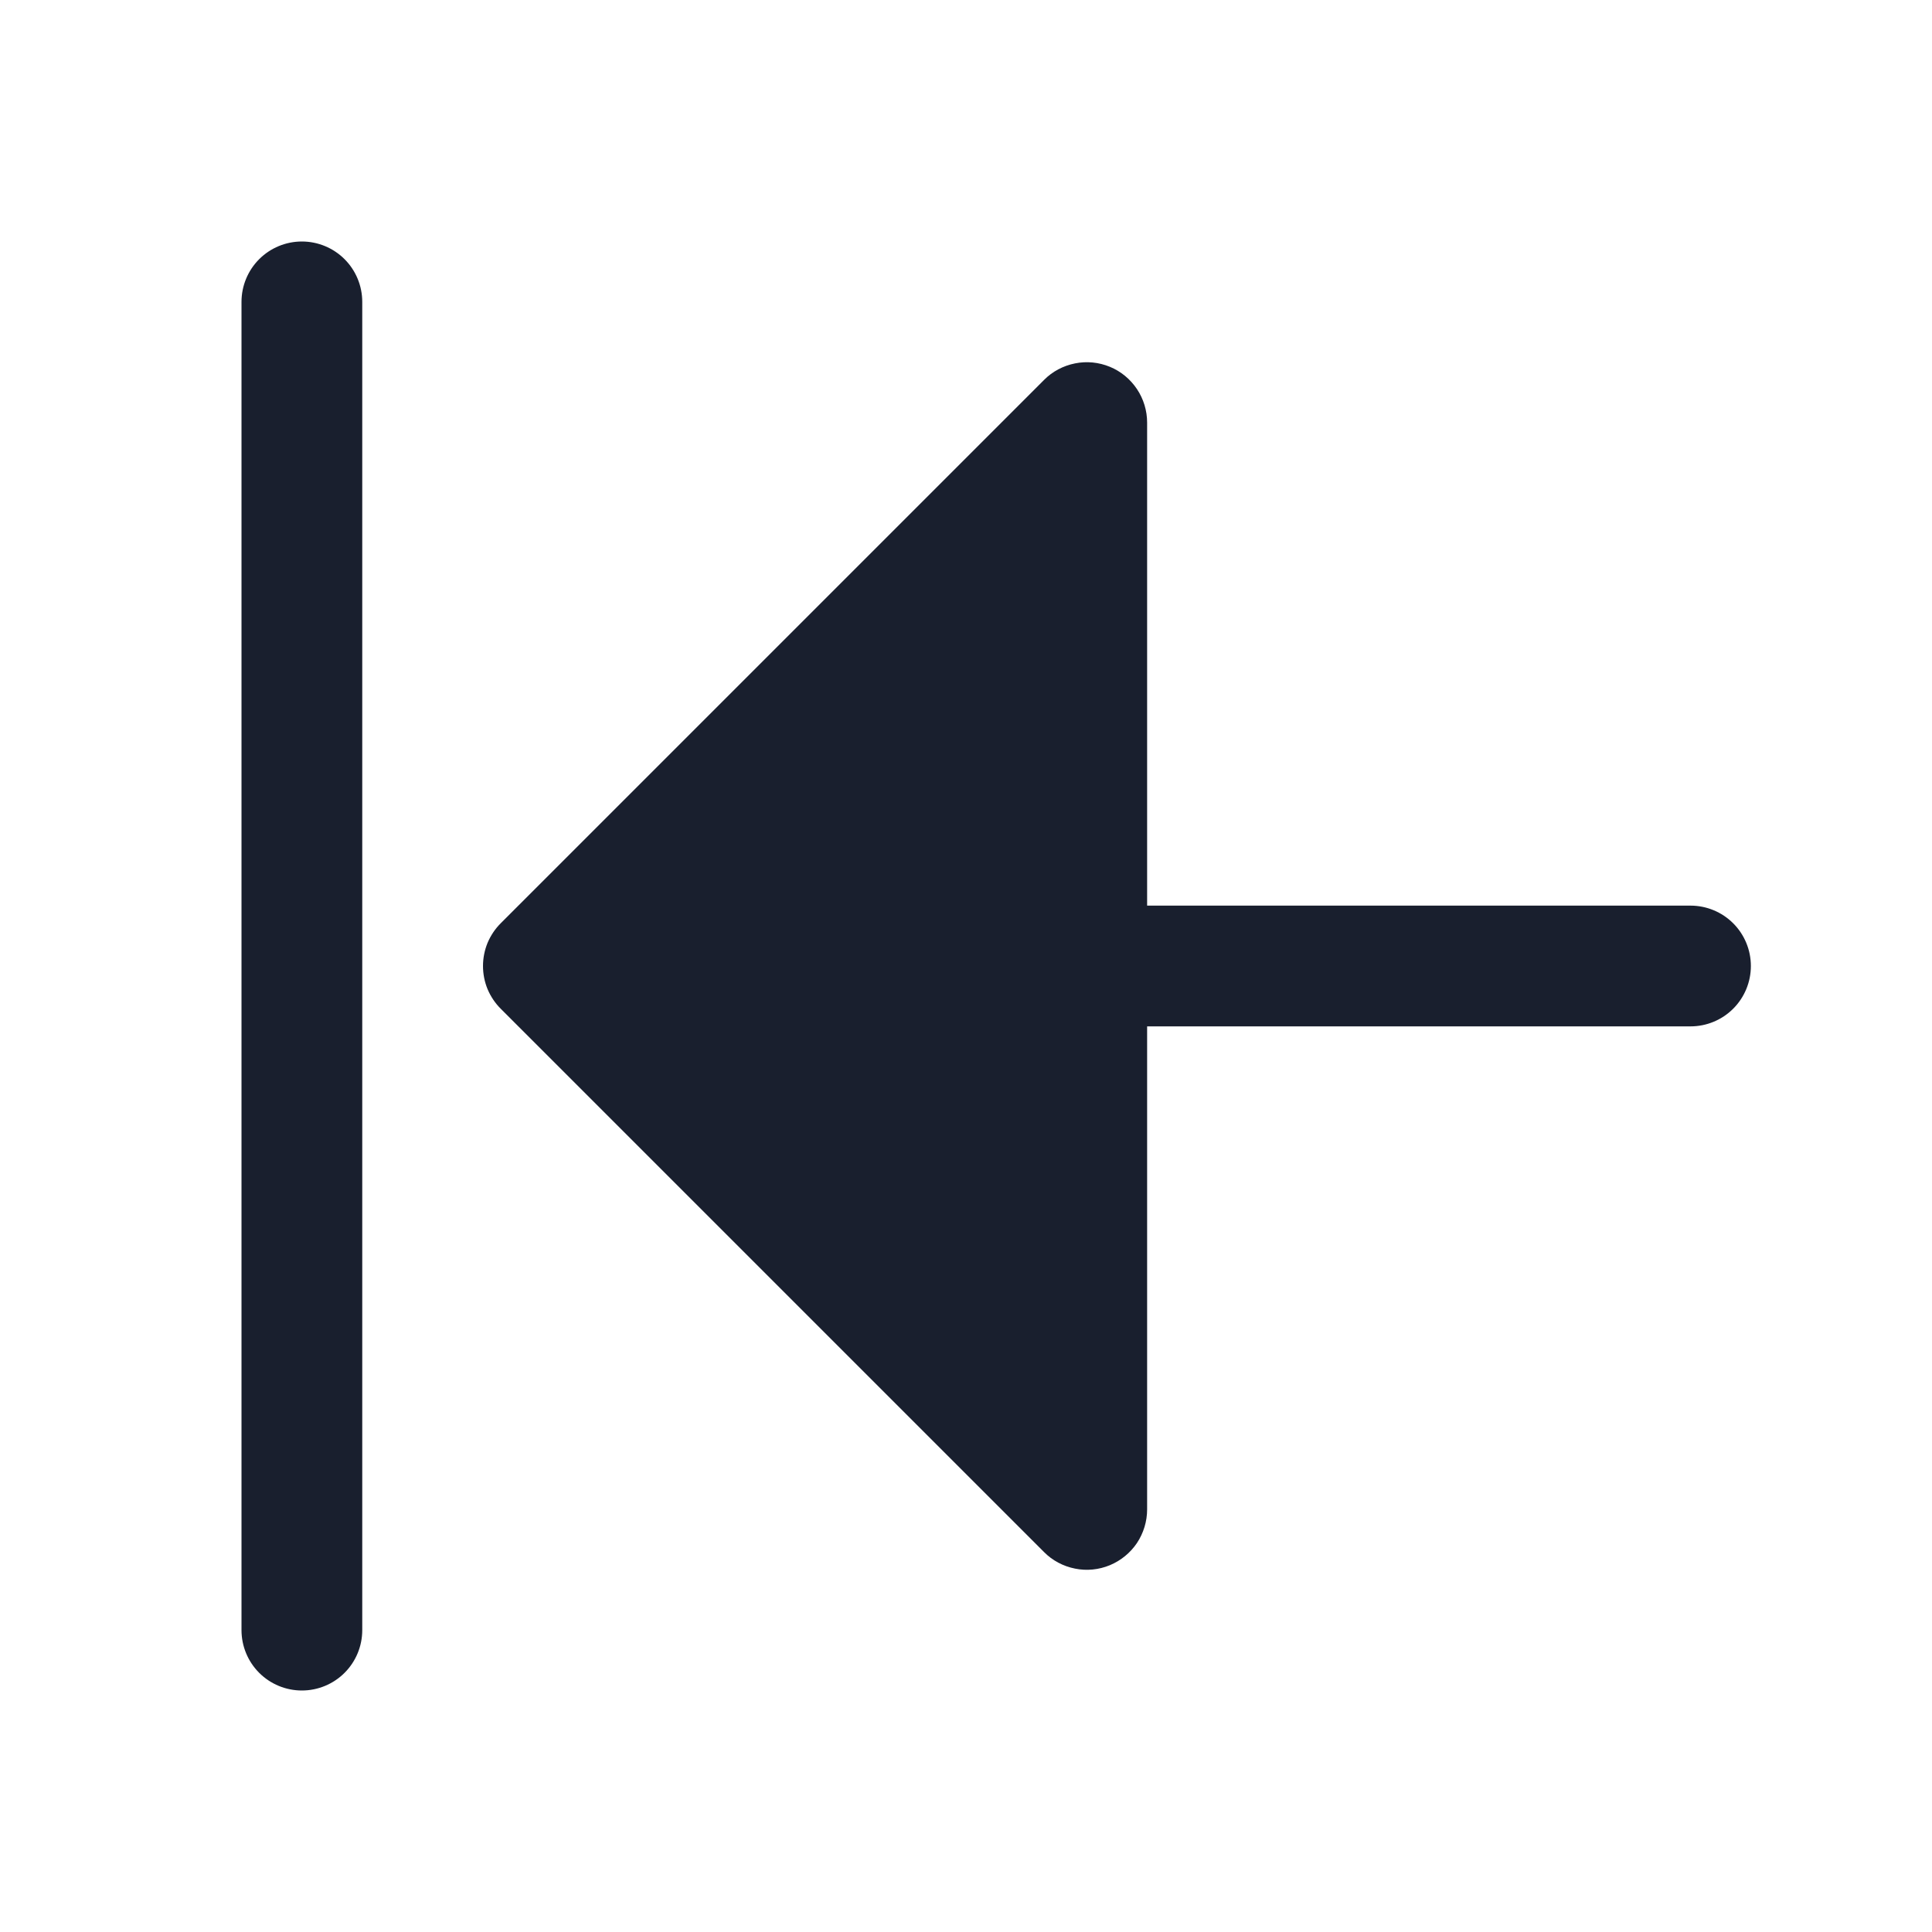 <svg width="20" height="20" viewBox="0 0 20 20" fill="none" xmlns="http://www.w3.org/2000/svg">
<path d="M3.75 3.125V16.875C3.75 17.041 3.684 17.2 3.567 17.317C3.45 17.434 3.291 17.5 3.125 17.5C2.959 17.5 2.8 17.434 2.683 17.317C2.566 17.2 2.5 17.041 2.5 16.875V3.125C2.5 2.959 2.566 2.8 2.683 2.683C2.8 2.566 2.959 2.5 3.125 2.5C3.291 2.5 3.45 2.566 3.567 2.683C3.684 2.8 3.75 2.959 3.75 3.125ZM17.5 9.375H11.875V4.375C11.875 4.251 11.838 4.13 11.77 4.028C11.701 3.925 11.604 3.844 11.489 3.797C11.375 3.75 11.249 3.737 11.128 3.762C11.007 3.786 10.895 3.845 10.808 3.933L5.183 9.558C5.125 9.616 5.079 9.685 5.047 9.761C5.016 9.837 5 9.918 5 10C5 10.082 5.016 10.164 5.047 10.239C5.079 10.315 5.125 10.384 5.183 10.442L10.808 16.067C10.895 16.155 11.007 16.214 11.128 16.238C11.249 16.263 11.375 16.25 11.489 16.203C11.604 16.155 11.701 16.075 11.77 15.973C11.838 15.87 11.875 15.749 11.875 15.625V10.625H17.5C17.666 10.625 17.825 10.559 17.942 10.442C18.059 10.325 18.125 10.166 18.125 10C18.125 9.834 18.059 9.675 17.942 9.558C17.825 9.441 17.666 9.375 17.5 9.375Z" fill="#191F2E"/>
</svg>
